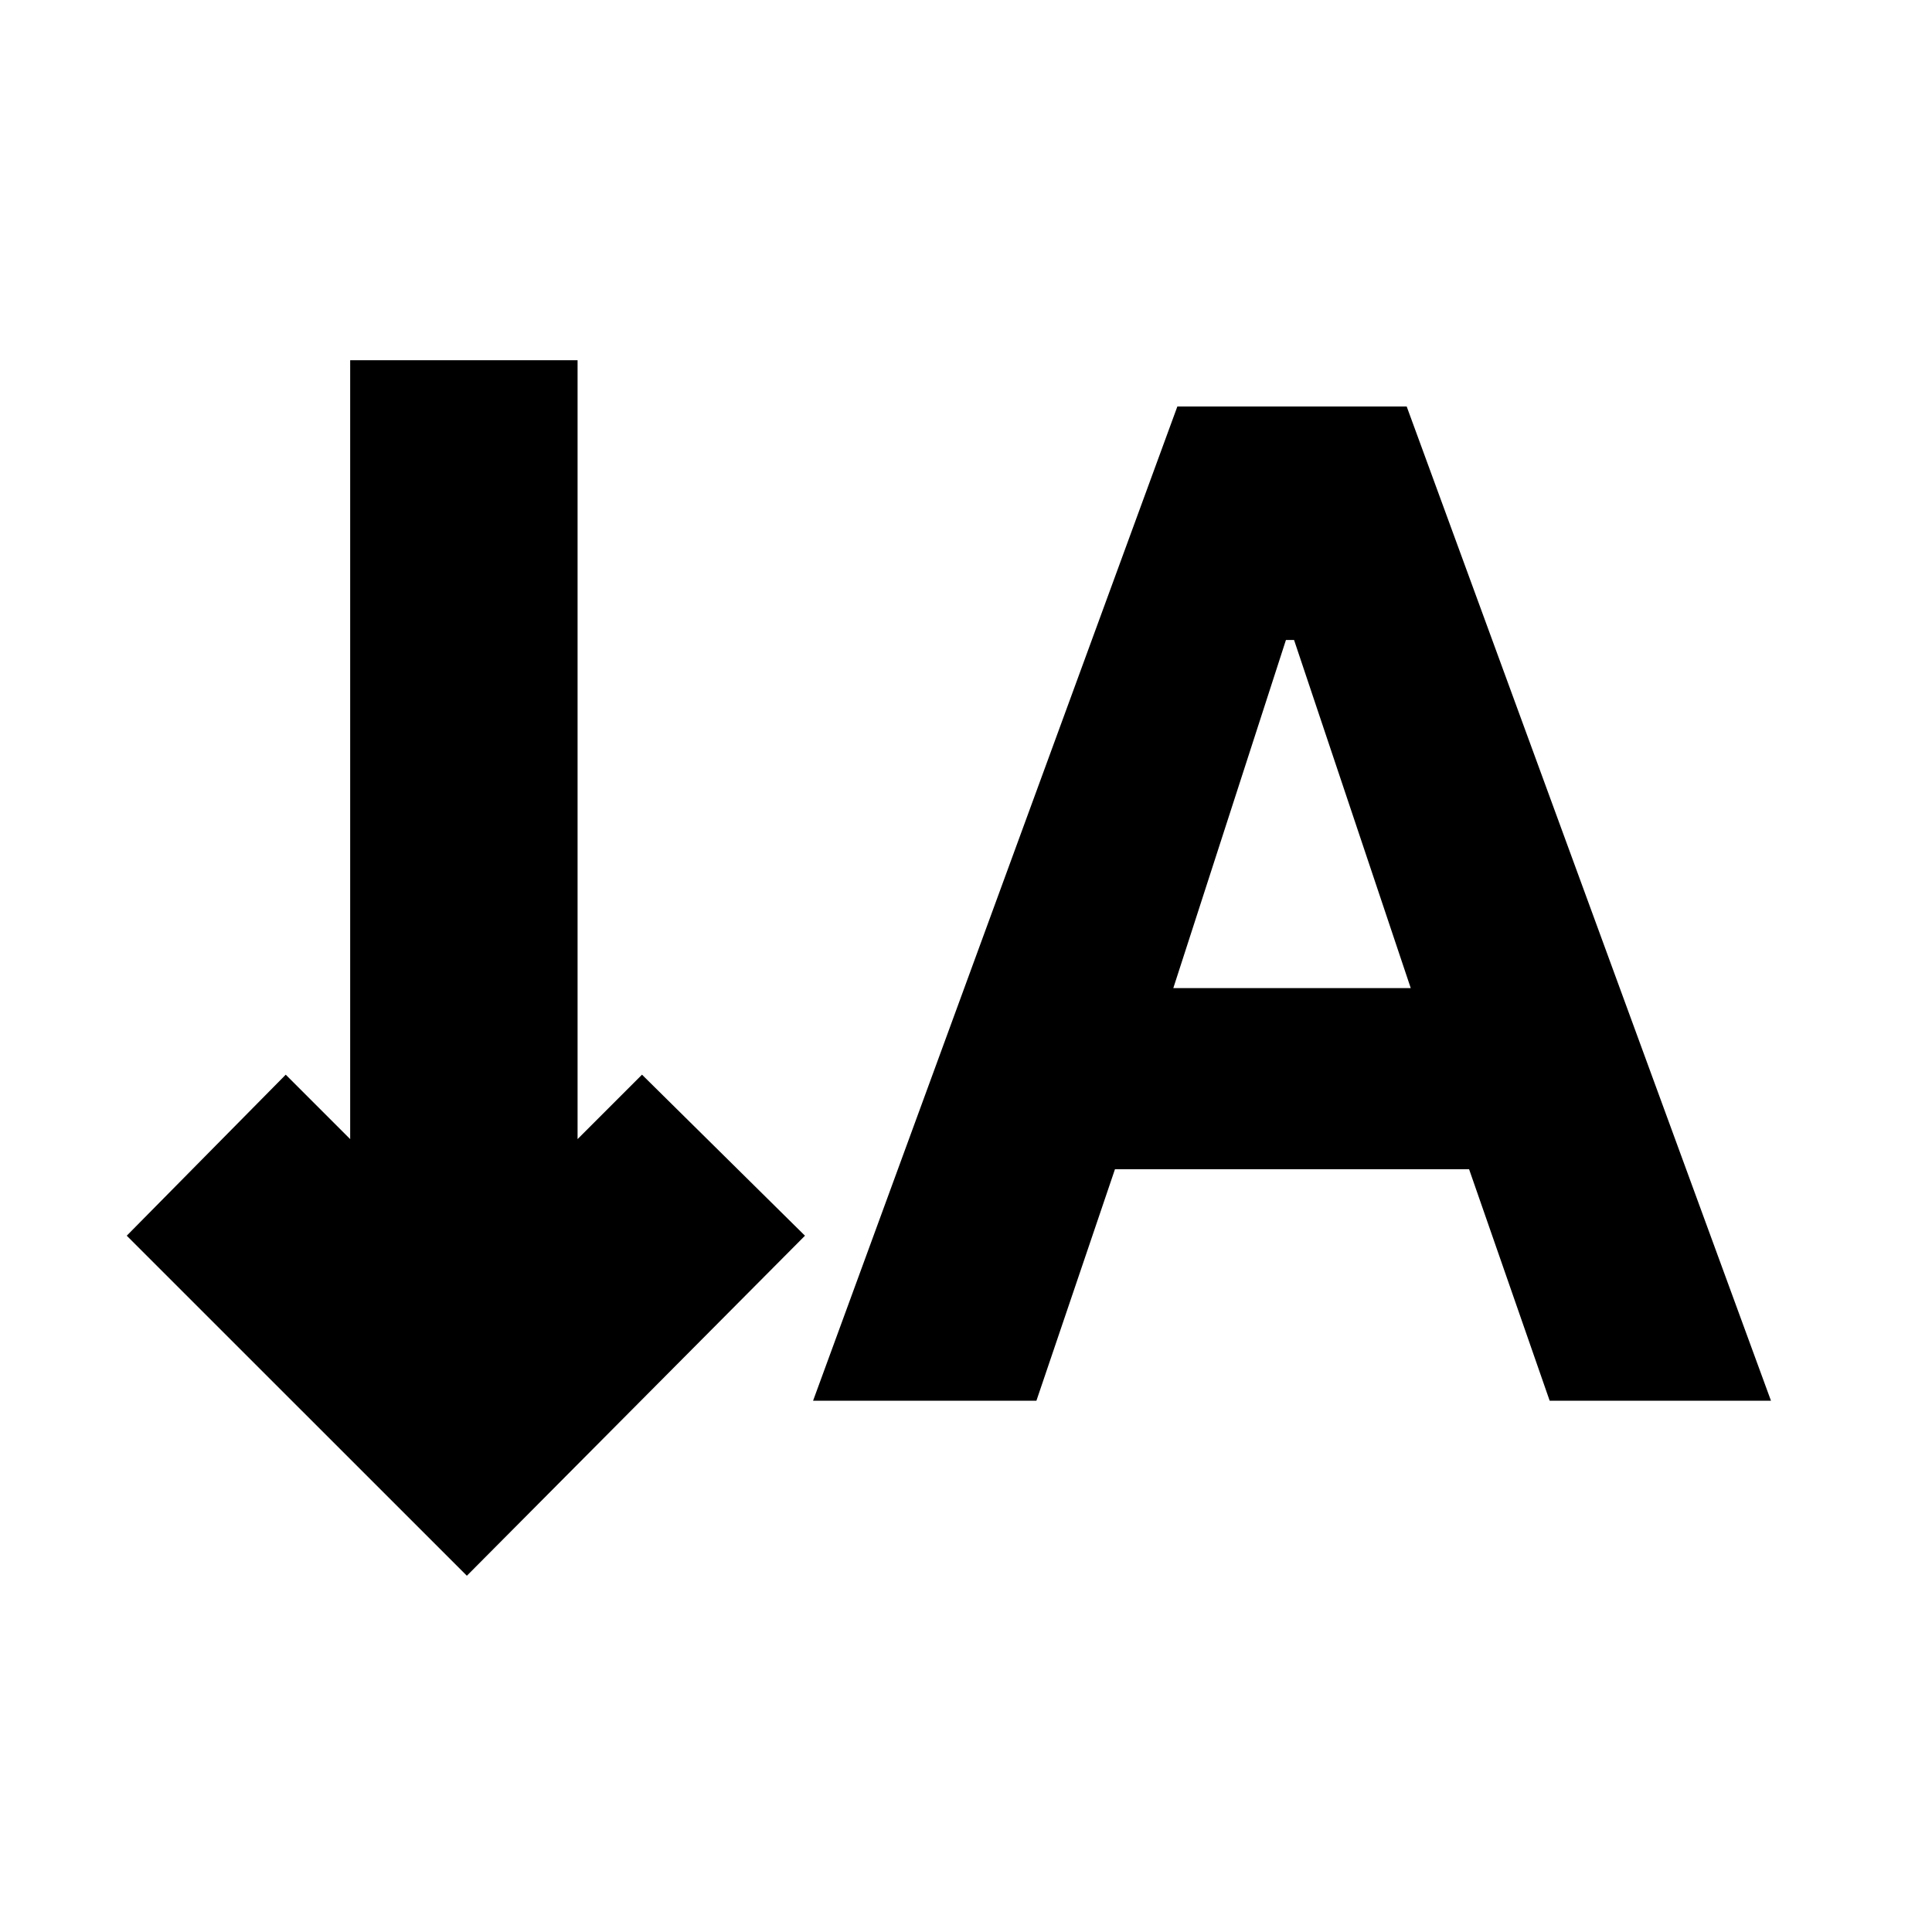 <svg xmlns="http://www.w3.org/2000/svg" height="20" width="20"><path d="m8.417 14.5 3.771-10.292h2.374L18.333 14.5h-2.291l-.834-2.396h-3.666l-.813 2.396Zm3.729-4.271h2.458l-1.208-3.604h-.084Zm-7.313 6.083-3.521-3.52 1.646-1.667.667.667V3.729h2.354v8.063l.667-.667 1.687 1.667Z"/></svg>